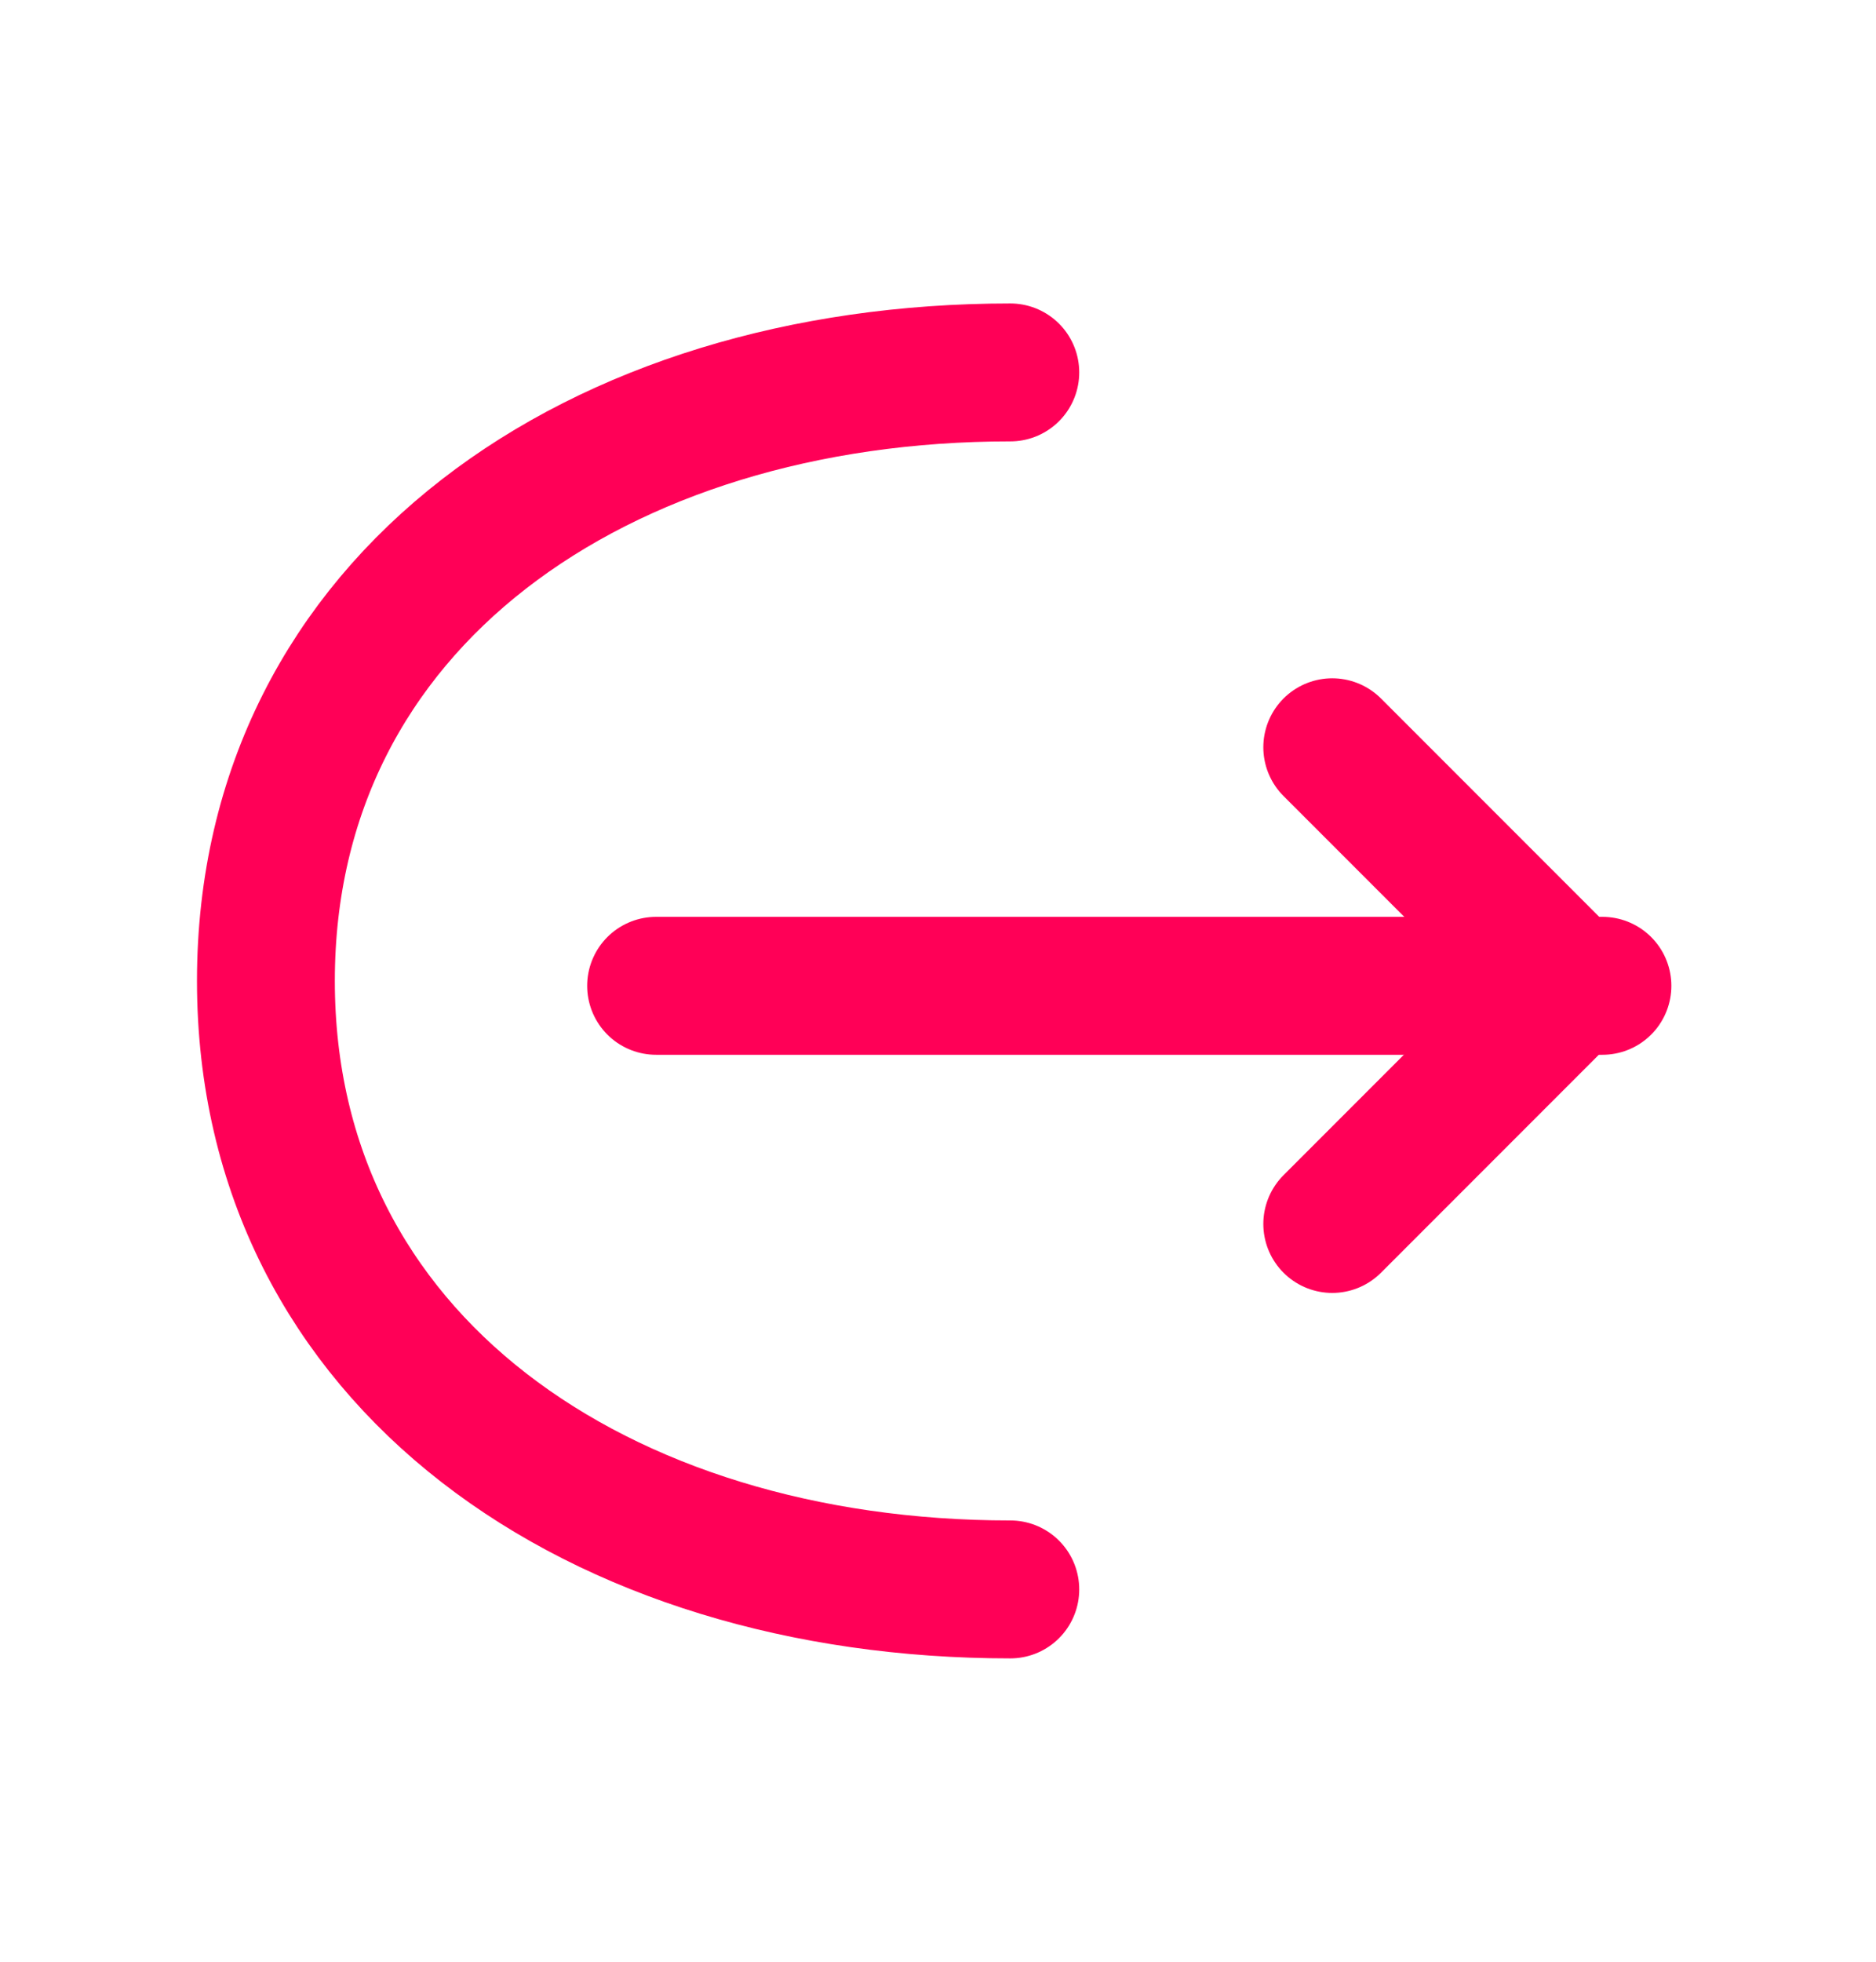 <svg xmlns="http://www.w3.org/2000/svg" width="27.218" height="28.446" viewBox="0 0 27.218 28.446">
  <g id="logout" transform="translate(0)">
    <path id="Vector" d="M0,6.912,3.456,3.456,0,0" transform="translate(19.329 10.835)" fill="none" stroke="#ff0057" stroke-linecap="round" stroke-linejoin="round" stroke-width="2"/>
    <path id="Vector-2" data-name="Vector" d="M0,0H13.73" transform="translate(9.519 14.294)" fill="none" stroke="#ff0057" stroke-linecap="round" stroke-linejoin="round" stroke-width="2"/>
    <path id="Vector-3" data-name="Vector" d="M10.8,17.646C4.833,17.646,0,14.337,0,8.823S4.833,0,10.8,0" transform="translate(3.858 5.4)" fill="none" stroke="#ff0057" stroke-linecap="round" stroke-linejoin="round" stroke-width="2"/>
    <path id="Vector-4" data-name="Vector" d="M0,0H27.218V28.446H0Z" transform="translate(27.218 28.446) rotate(180)" fill="none" opacity="0"/>
  </g>
</svg>
